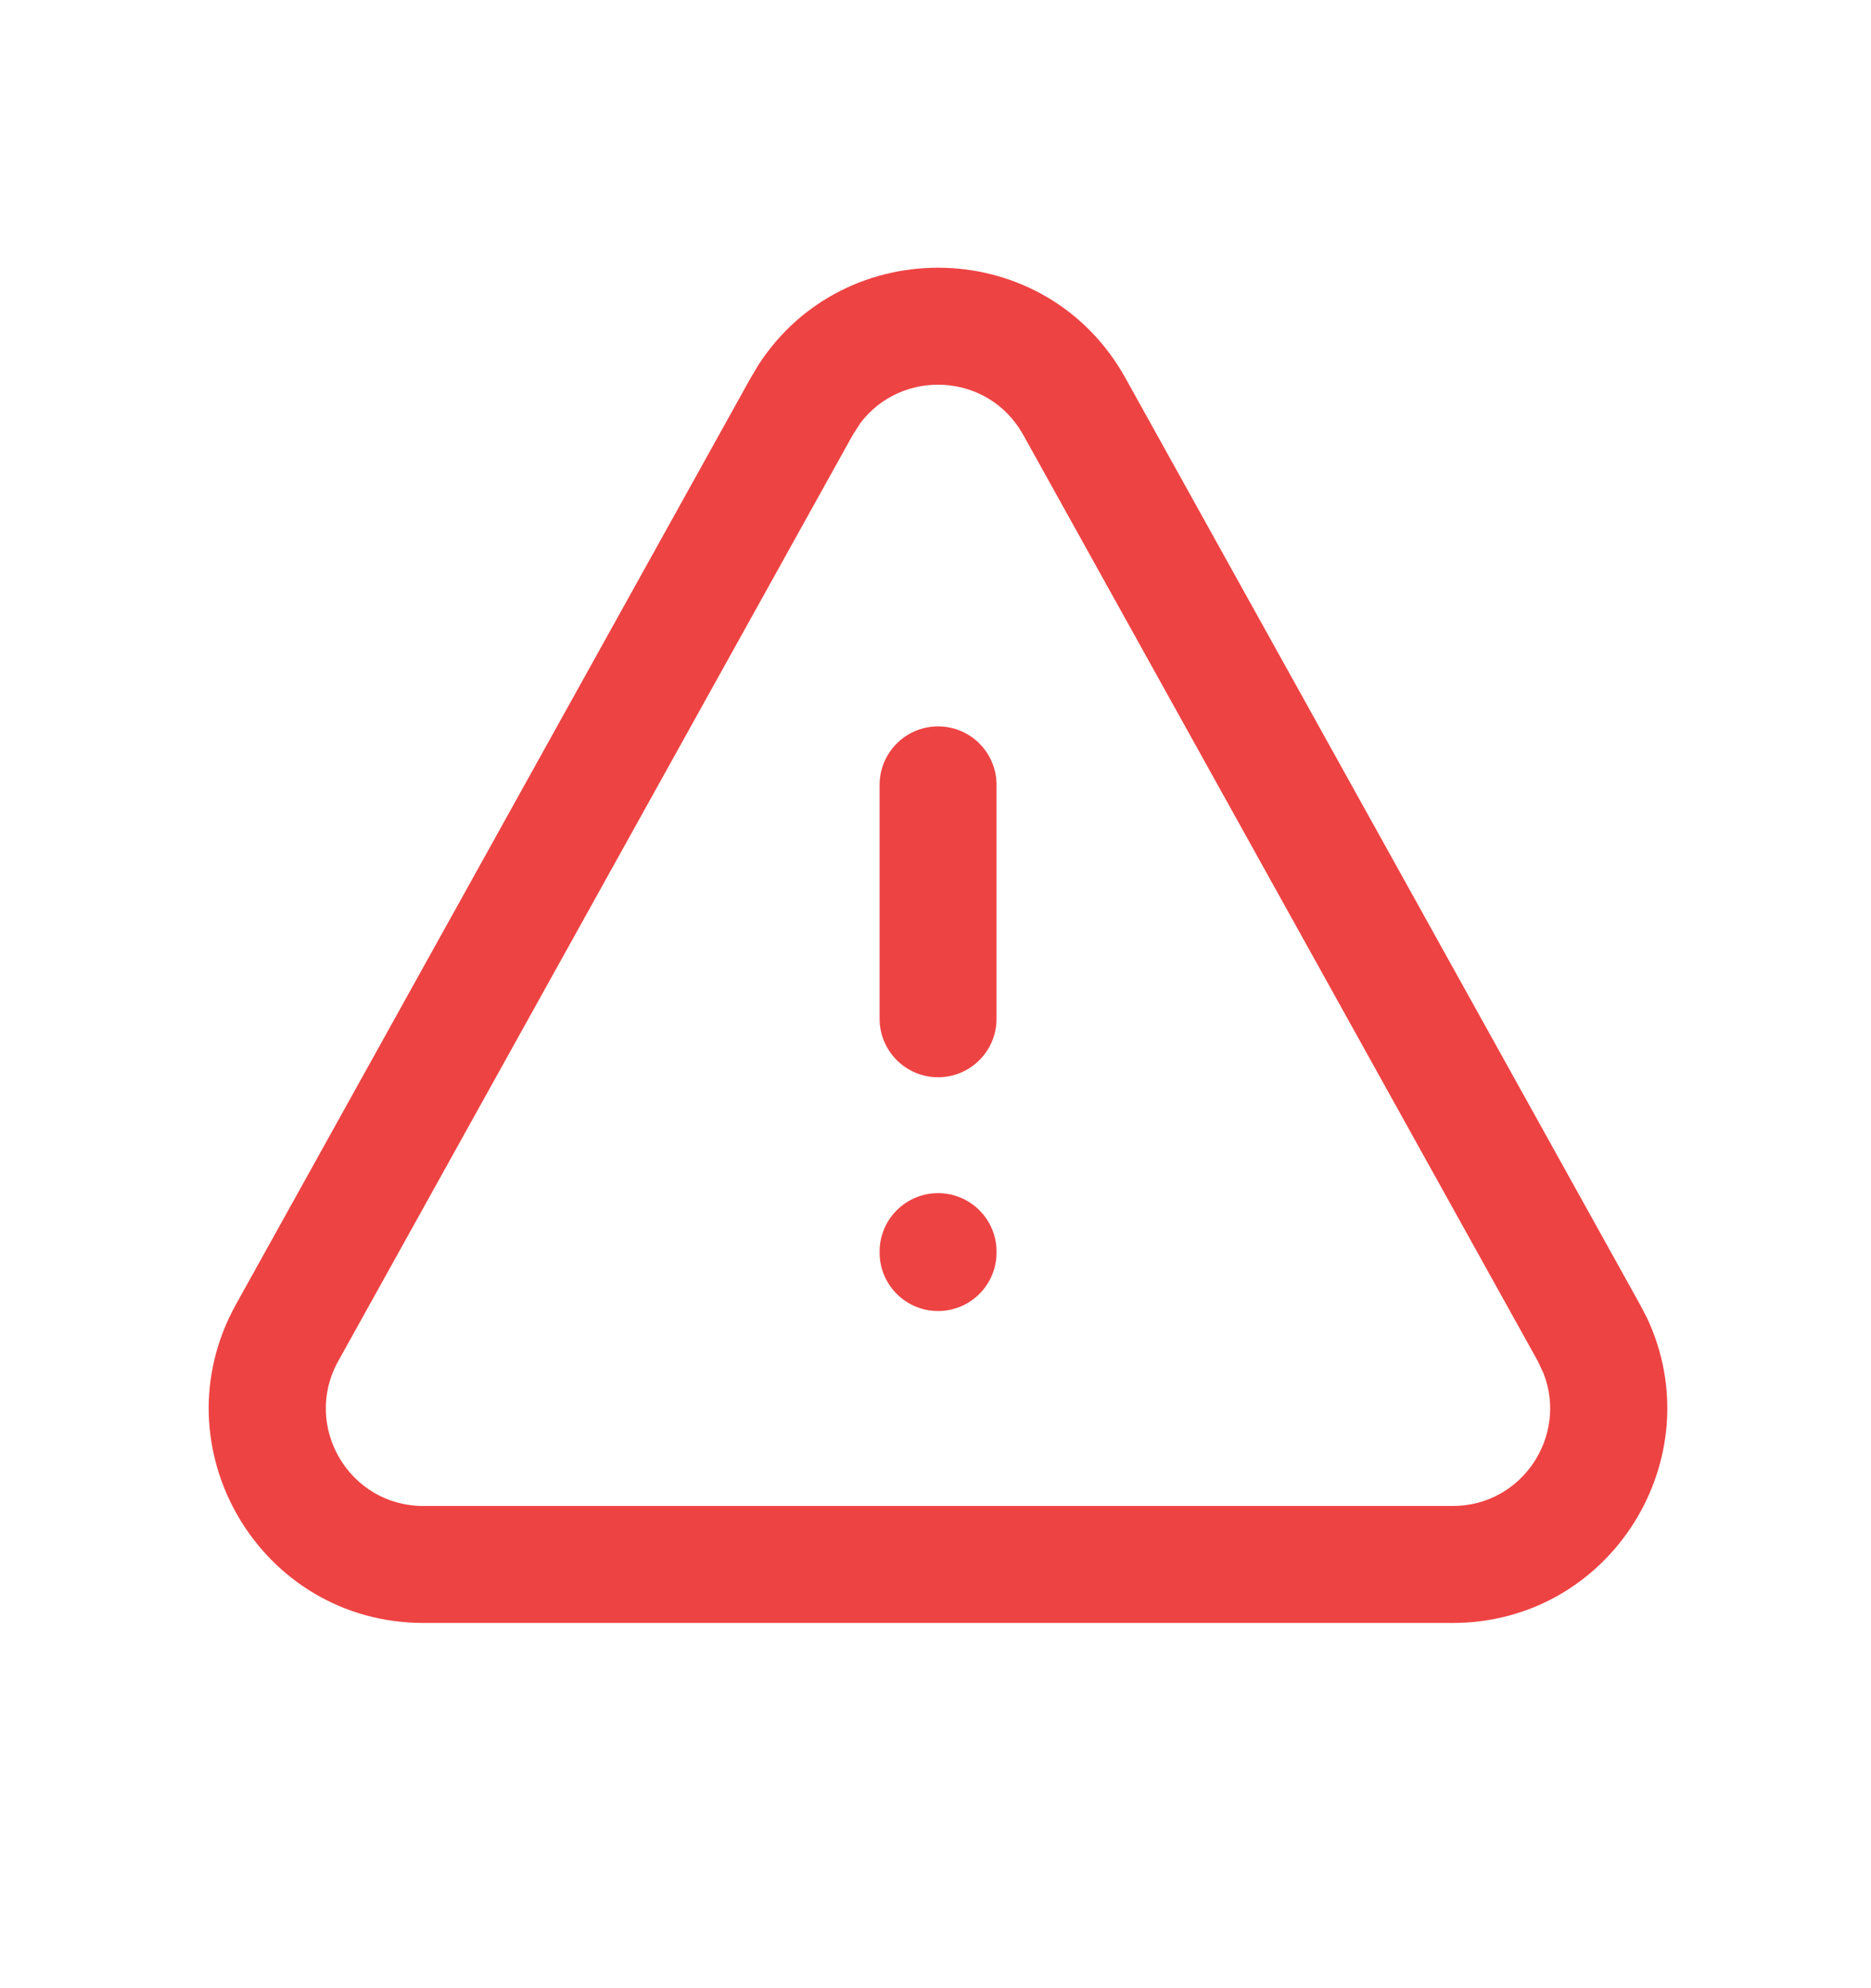 <svg width="16" height="17" viewBox="0 0 16 17" fill="none" xmlns="http://www.w3.org/2000/svg">
<path d="M6.487 3.118C7.229 1.976 8.947 2.014 9.624 3.232L14.024 11.153L14.084 11.268C14.648 12.467 13.776 13.877 12.422 13.877H3.621C2.223 13.877 1.339 12.375 2.018 11.153L6.419 3.232L6.487 3.118ZM8.75 3.718C8.452 3.182 7.712 3.149 7.358 3.617L7.293 3.718L2.892 11.639C2.584 12.194 2.985 12.877 3.621 12.877H12.422C13.018 12.877 13.408 12.277 13.2 11.744L13.151 11.639L8.75 3.718ZM7.522 10.71V10.702C7.522 10.426 7.746 10.202 8.022 10.202C8.298 10.202 8.522 10.426 8.522 10.702V10.71C8.522 10.986 8.298 11.21 8.022 11.21C7.746 11.21 7.522 10.986 7.522 10.71ZM7.522 8.711V6.711C7.522 6.435 7.746 6.211 8.022 6.211C8.298 6.211 8.522 6.435 8.522 6.711V8.711C8.522 8.987 8.298 9.211 8.022 9.211C7.746 9.211 7.522 8.987 7.522 8.711Z" fill="#EE4343"/>
</svg>
